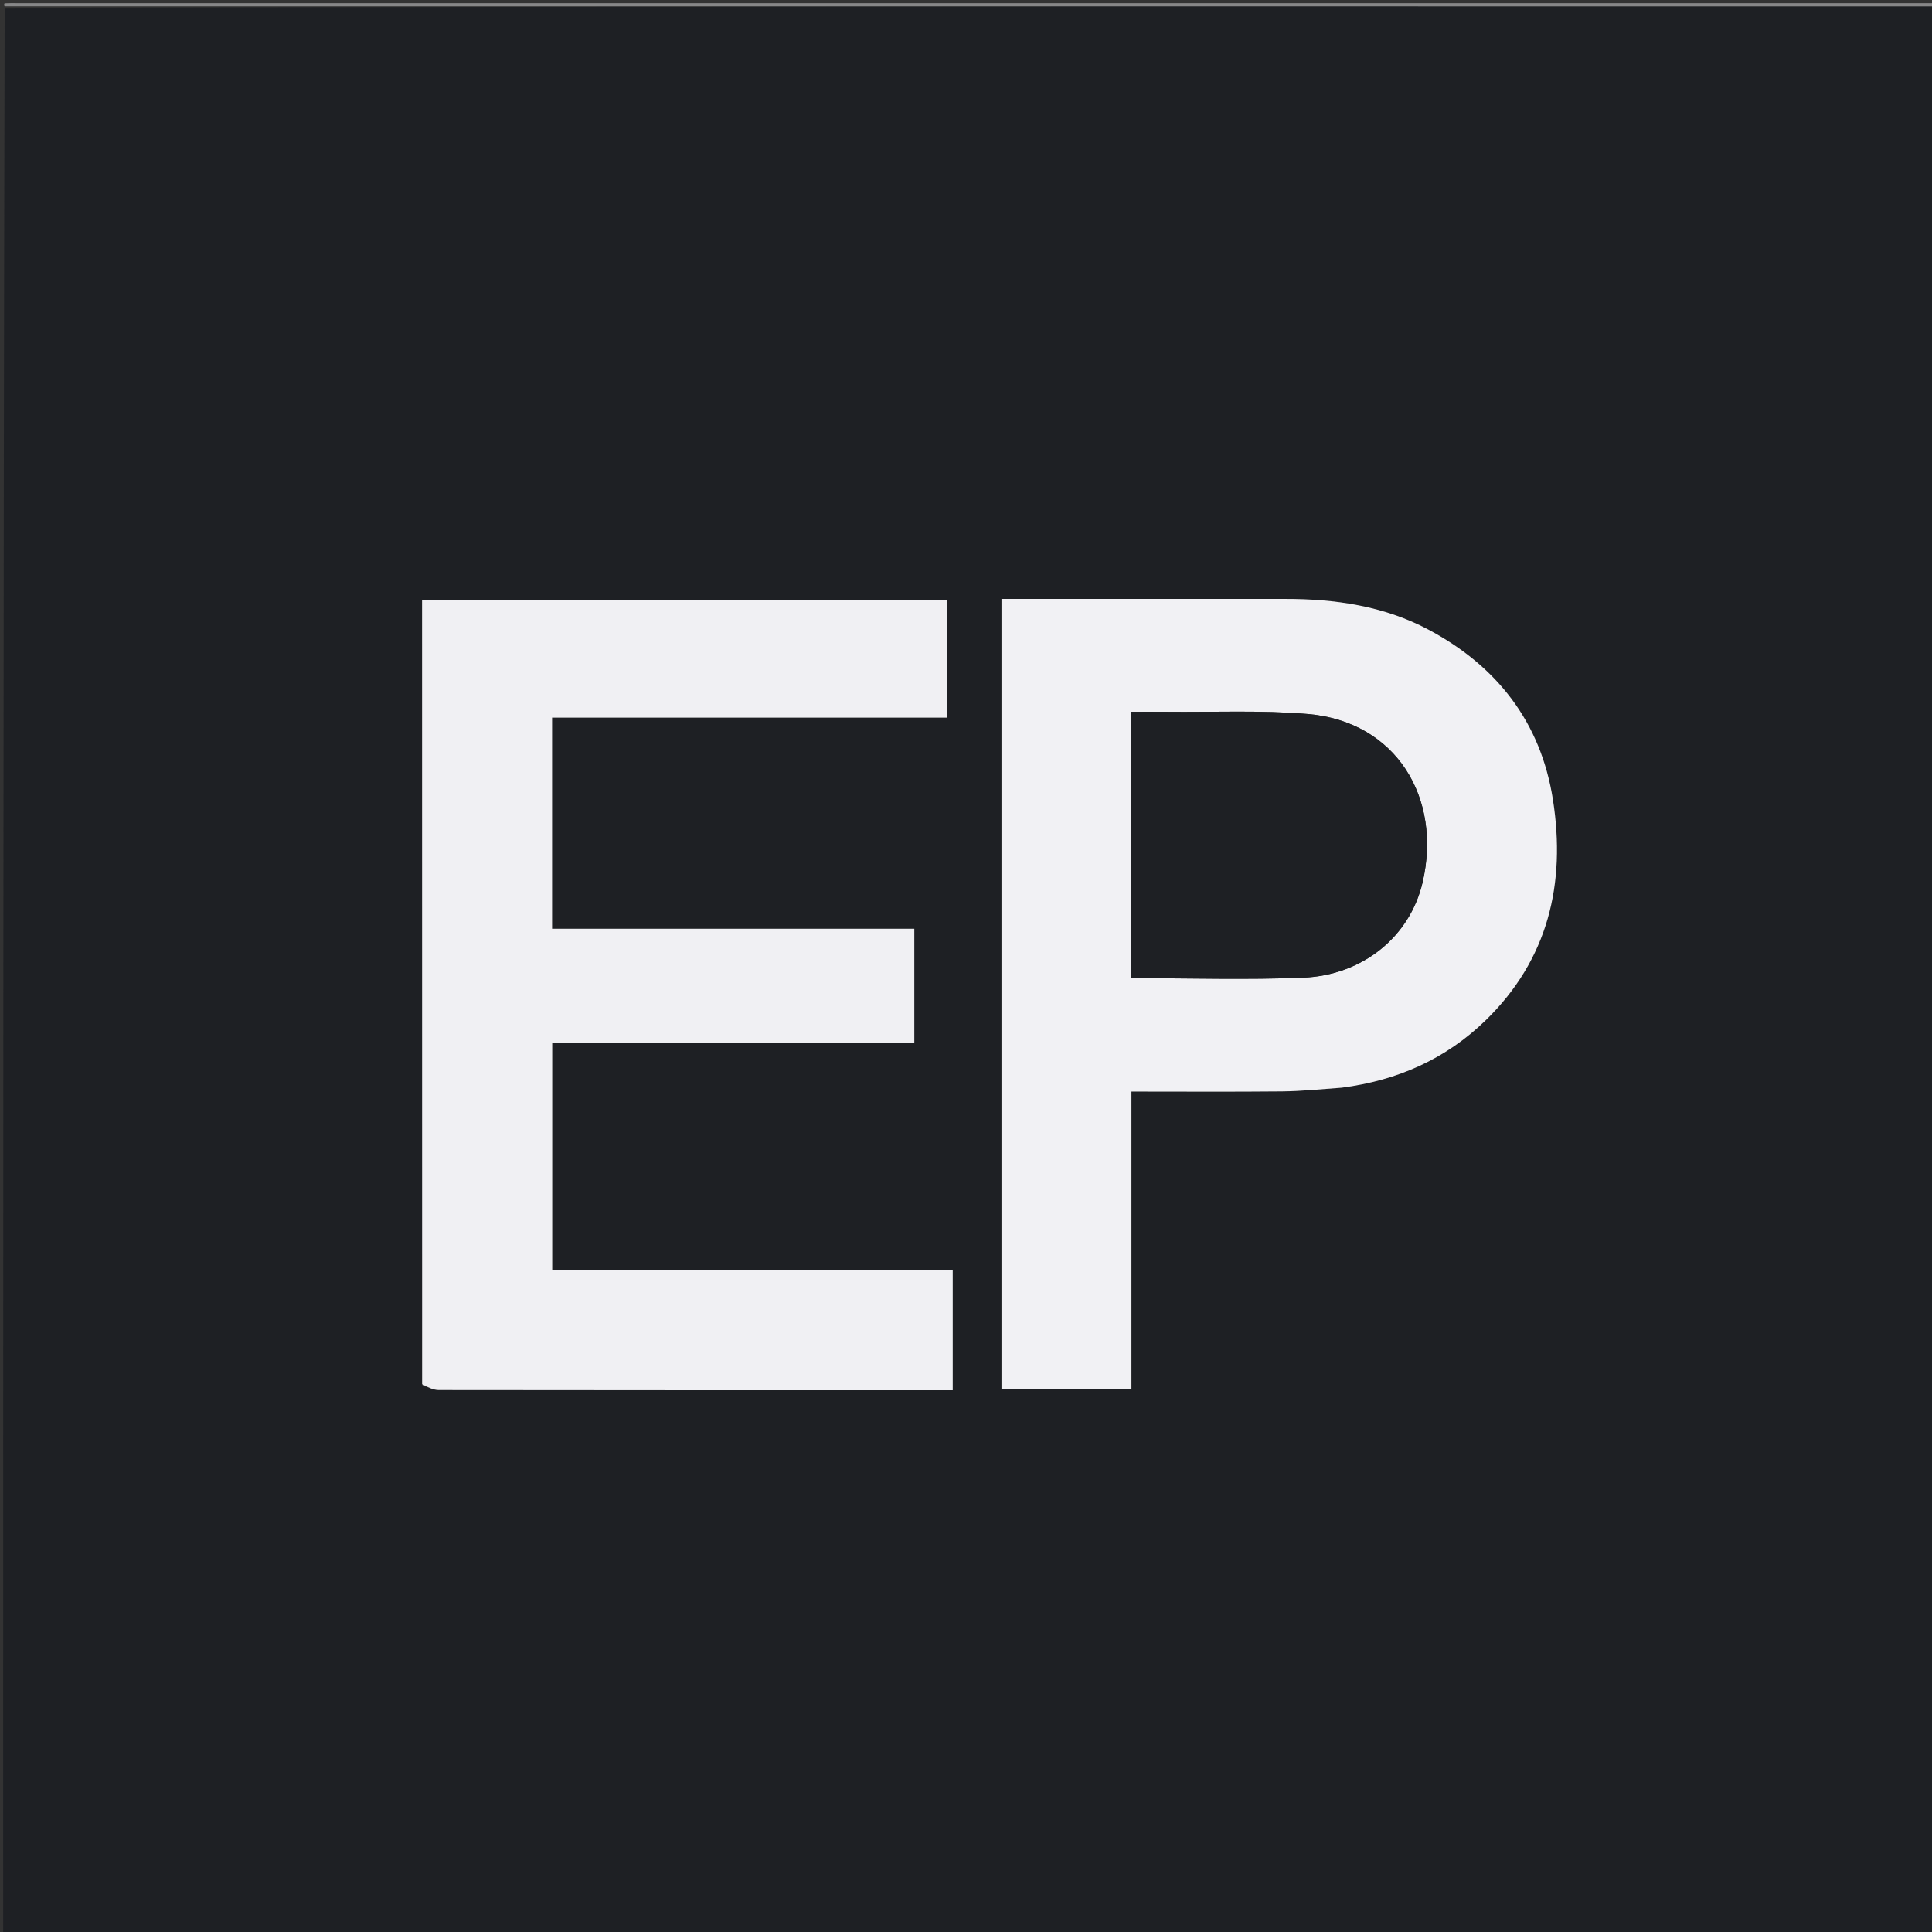 <svg version="1.1" id="Layer_1" xmlns="http://www.w3.org/2000/svg" xmlns:xlink="http://www.w3.org/1999/xlink" x="0px" y="0px"
	 width="100%" viewBox="0 0 608 608" enable-background="new 0 0 608 608" xml:space="preserve">
<rect x="0" y="0" width="608" height="608" fill="#333333" stroke="none"/>
<path fill="#1E2024" opacity="1" stroke="none" 
	d="
M608,609 
	C405.737,609 203.474,609 1,609 
	C1,406.974 1,204.948 1.469,2.463 
	C203.821,2.003 405.705,2.003 608,2.003 
	C608,204.815 608,406.908 608,609 
M132.862,436.094 
	C134.606,436.568 136.349,437.455 138.093,437.457 
	C190.413,437.531 242.732,437.517 295.052,437.517 
	C296.653,437.517 298.253,437.517 299.822,437.517 
	C299.822,424.631 299.822,412.41 299.822,399.797 
	C257.552,399.797 215.634,399.797 173.781,399.797 
	C173.781,375.793 173.781,352.191 173.781,328.089 
	C211.93,328.089 249.819,328.089 287.733,328.089 
	C287.733,316.014 287.733,304.442 287.733,292.284 
	C249.585,292.284 211.704,292.284 173.739,292.284 
	C173.739,269.936 173.739,248.179 173.739,225.842 
	C215.327,225.842 256.696,225.842 297.933,225.842 
	C297.933,213.144 297.933,201.029 297.933,188.875 
	C242.827,188.875 187.966,188.875 132.828,188.875 
	C132.828,271.23 132.828,353.195 132.862,436.094 
M422.714,342.197 
	C439.879,340.001 455.011,333.227 467.43,321.187 
	C487.208,302.012 492.837,278.124 488.707,251.678 
	C484.888,227.221 471.009,209.531 449.406,198.079 
	C435.463,190.687 420.139,188.475 404.467,188.483 
	C376.475,188.498 348.482,188.487 320.489,188.487 
	C318.73,188.487 316.971,188.487 315.17,188.487 
	C315.17,271.786 315.17,354.396 315.17,437.259 
	C328.765,437.259 342.187,437.259 356.063,437.259 
	C356.063,405.953 356.063,374.869 356.063,343.513 
	C372.16,343.513 387.806,343.616 403.45,343.461 
	C409.584,343.4 415.713,342.76 422.714,342.197 
z"/>
<path fill="#878788" opacity="1" stroke="none" 
	d="
M608.5,609 
	C608,406.908 608,204.815 608,2.003 
	C405.705,2.003 203.821,2.003 1.469,2.002 
	C1.167,1.667 1.316,1.056 1.503,1.044 
	C2.831,0.961 4.167,1 5.5,1 
	C206.667,1 407.833,1 609,1 
	C609,203.667 609,406.333 608.5,609 
z"/>
<path fill="#F0F0F3" opacity="1" stroke="none" 
	d="
M132.845,435.627 
	C132.828,353.195 132.828,271.23 132.828,188.875 
	C187.966,188.875 242.827,188.875 297.933,188.875 
	C297.933,201.029 297.933,213.144 297.933,225.842 
	C256.696,225.842 215.327,225.842 173.739,225.842 
	C173.739,248.179 173.739,269.936 173.739,292.284 
	C211.704,292.284 249.585,292.284 287.733,292.284 
	C287.733,304.442 287.733,316.014 287.733,328.089 
	C249.819,328.089 211.93,328.089 173.781,328.089 
	C173.781,352.191 173.781,375.793 173.781,399.797 
	C215.634,399.797 257.552,399.797 299.822,399.797 
	C299.822,412.41 299.822,424.631 299.822,437.517 
	C298.253,437.517 296.653,437.517 295.052,437.517 
	C242.732,437.517 190.413,437.531 138.093,437.457 
	C136.349,437.455 134.606,436.568 132.845,435.627 
z"/>
<path fill="#F1F1F4" opacity="1" stroke="none" 
	d="
M422.279,342.29 
	C415.713,342.76 409.584,343.4 403.45,343.461 
	C387.806,343.616 372.16,343.513 356.063,343.513 
	C356.063,374.869 356.063,405.953 356.063,437.259 
	C342.187,437.259 328.765,437.259 315.17,437.259 
	C315.17,354.396 315.17,271.786 315.17,188.487 
	C316.971,188.487 318.73,188.487 320.489,188.487 
	C348.482,188.487 376.475,188.498 404.467,188.483 
	C420.139,188.475 435.463,190.687 449.406,198.079 
	C471.009,209.531 484.888,227.221 488.707,251.678 
	C492.837,278.124 487.208,302.012 467.43,321.187 
	C455.011,333.227 439.879,340.001 422.279,342.29 
M356.003,244.5 
	C356.003,265.587 356.003,286.674 356.003,307.827 
	C374.402,307.827 392.223,308.371 409.997,307.678 
	C428.776,306.946 443.691,294.806 447.684,277.705 
	C453.876,251.193 439.441,227.02 411.481,224.695 
	C396.753,223.471 381.865,224.164 367.049,224.009 
	C363.445,223.971 359.84,224.003 356.003,224.003 
	C356.003,230.887 356.003,237.194 356.003,244.5 
z"/>
<path fill="#1E2024" opacity="1" stroke="none" 
	d="
M356.003,244 
	C356.003,237.194 356.003,230.887 356.003,224.003 
	C359.84,224.003 363.445,223.971 367.049,224.009 
	C381.865,224.164 396.753,223.471 411.481,224.695 
	C439.441,227.02 453.876,251.193 447.684,277.705 
	C443.691,294.806 428.776,306.946 409.997,307.678 
	C392.223,308.371 374.402,307.827 356.003,307.827 
	C356.003,286.674 356.003,265.587 356.003,244 
z"/>
</svg>